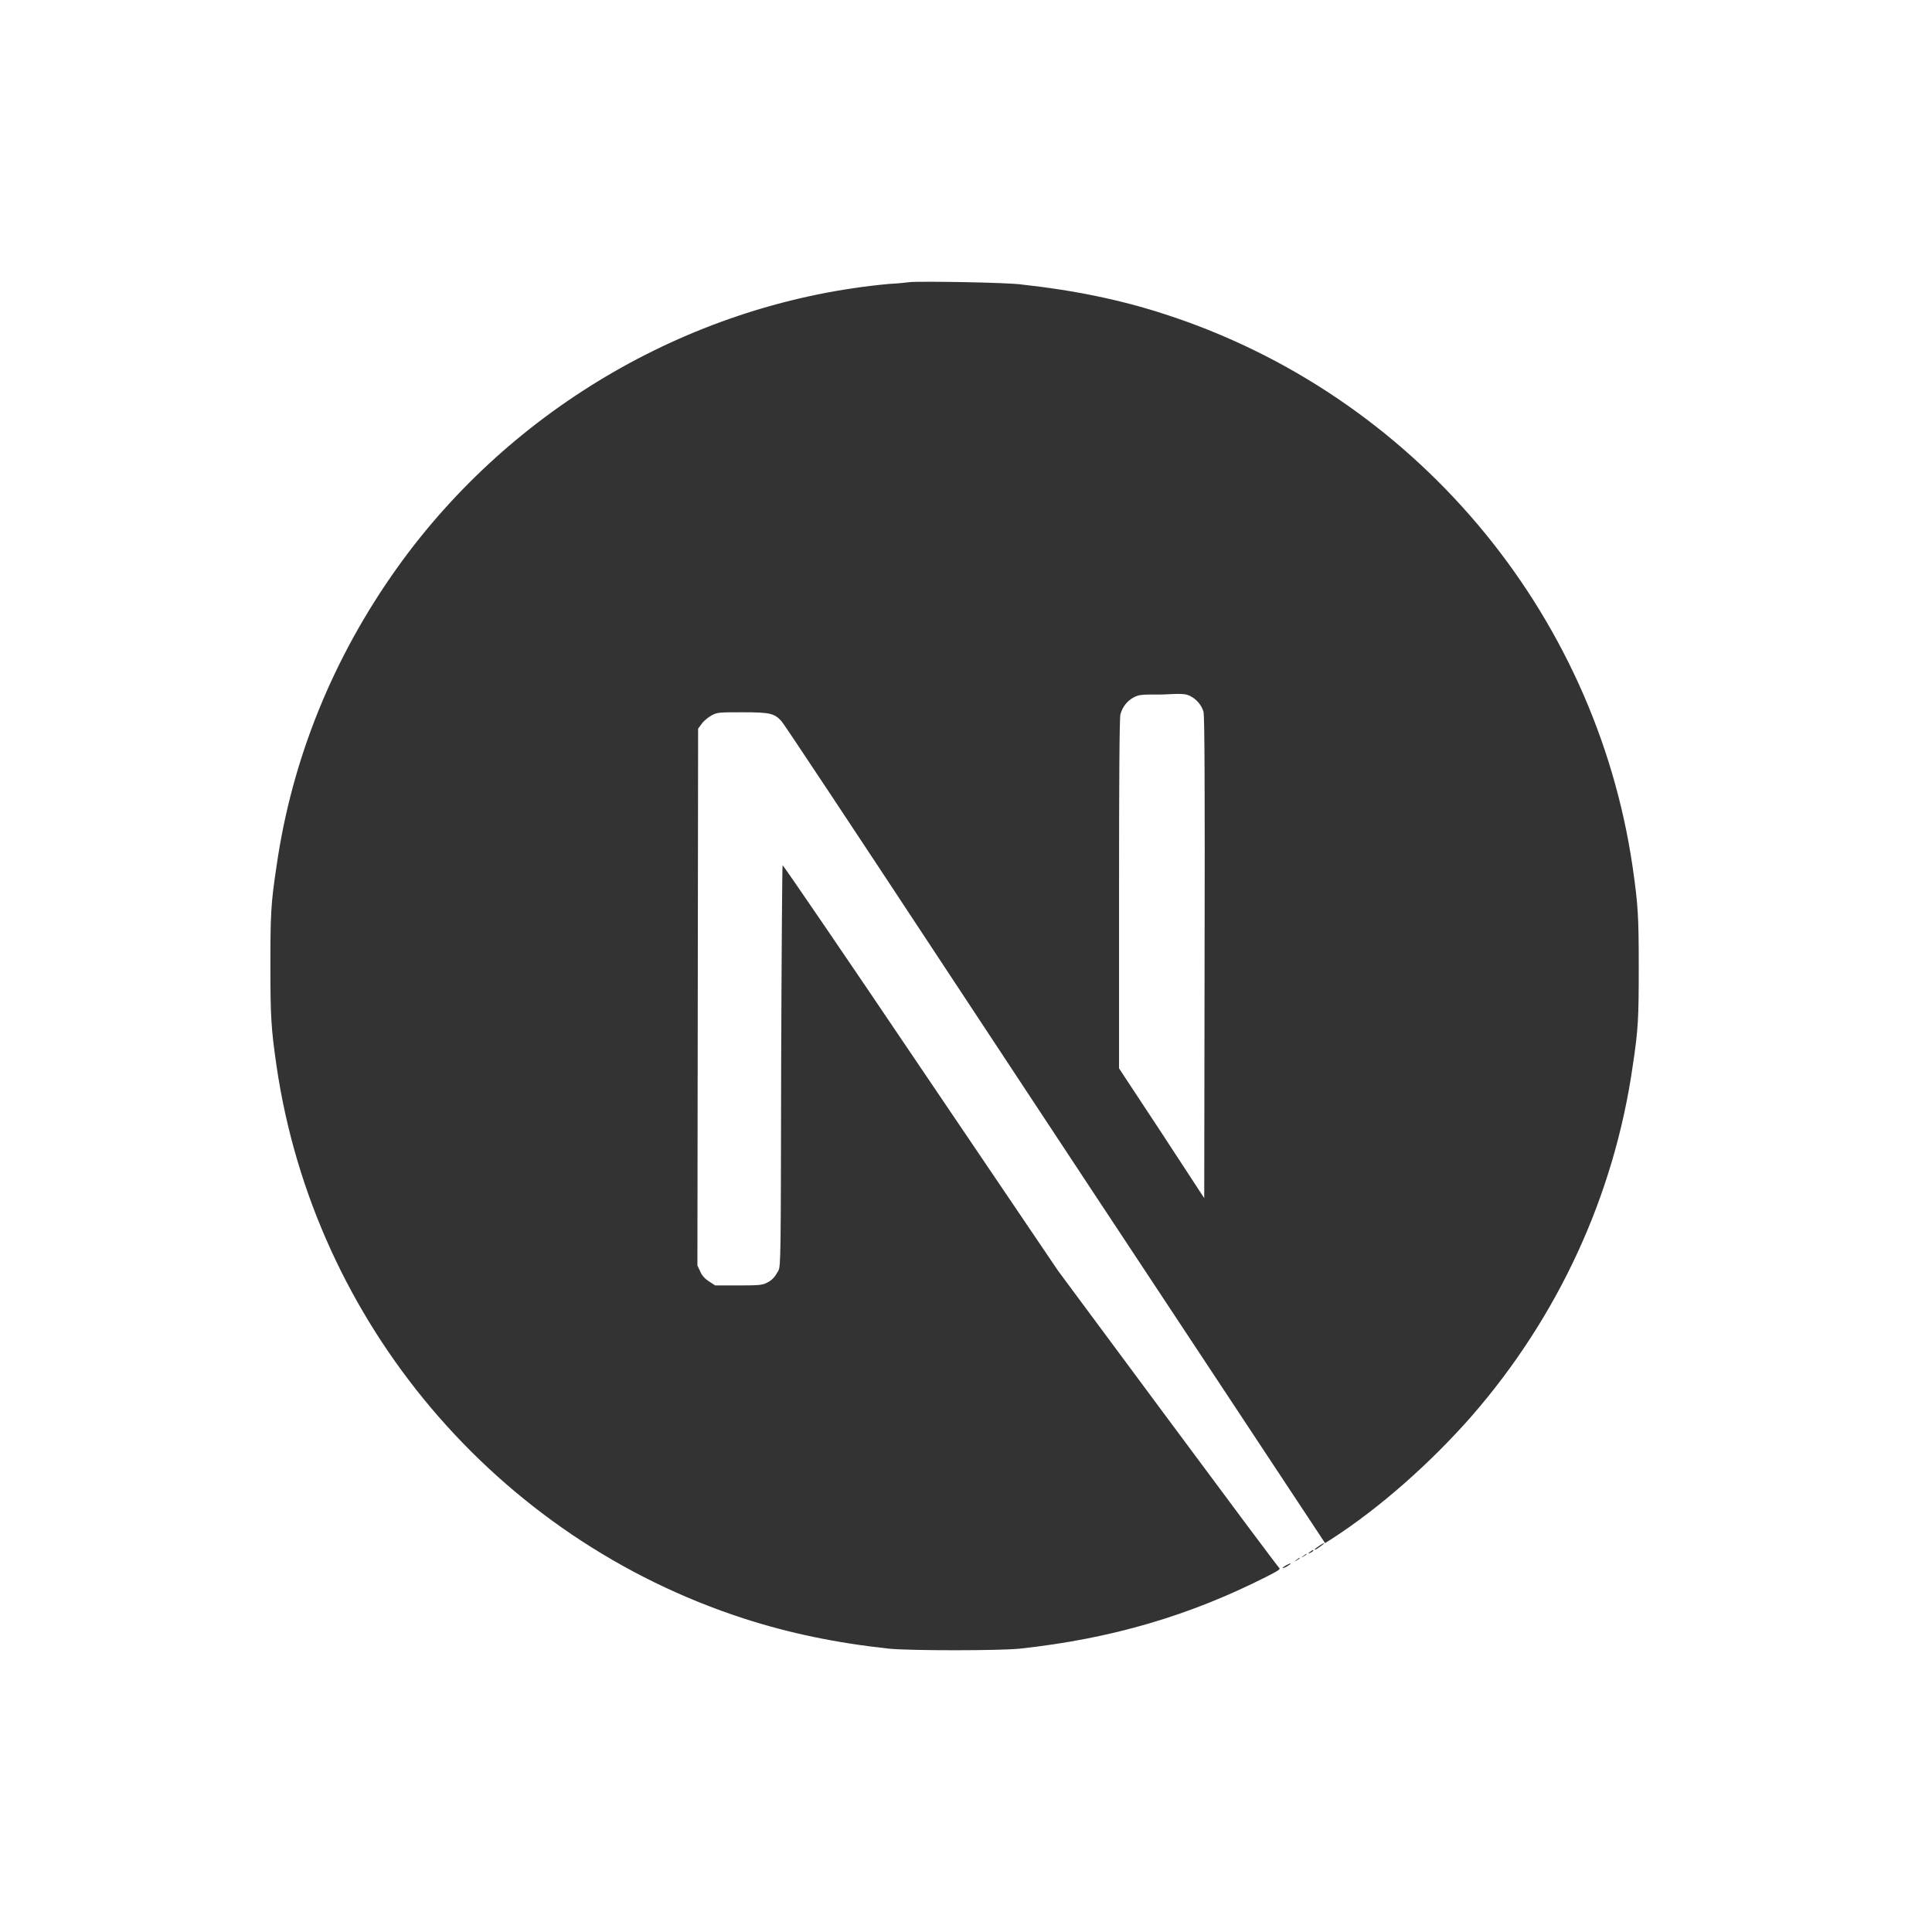 <svg xmlns="http://www.w3.org/2000/svg"
	 viewBox="0 0 768 768"
	 width="48"
	 height="48"
>
	<style type="text/css">
		.container{
			width: 50%;
			max-width: 300px;
			display: block;
			animation: 5s infinite both i-animation;
			animation-delay: 1s;
		}
		@keyframes i-animation {
			0% {transform: translateY(-48px);}
			50% {transform: translateY(48px);}
			100% {transform: translateY(-48px);}
		}
	</style>
	<g class="container">
		<path fill="#333333" d="M361.67,112.15c-1.13,0.14-4.96,0.57-8.22,0.71c-77.22,7.08-149.76,48.74-195.52,112.78
			c-25.5,35.7-41.94,76.08-48.03,118.87c-2.27,14.88-2.41,19.41-2.41,39.53c0,20.26,0.28,24.65,2.41,39.53
			c14.88,102.15,87.42,188.02,186.03,219.89c17.57,5.67,36.27,9.63,57.38,11.9c8.22,0.85,43.92,0.85,52.14,0
			c36.55-3.97,67.58-13.18,98.05-28.62c4.68-2.41,5.67-2.98,4.96-3.54c-0.42-0.28-20.4-27.06-44.35-59.37l-43.5-58.66l-54.55-80.62
			c-29.9-44.35-54.69-80.62-54.97-80.62c-0.14-0.14-0.42,35.85-0.57,79.63c-0.14,76.65-0.14,79.77-1.13,81.61
			c-1.42,2.55-2.41,3.68-4.68,4.82c-1.7,0.85-3.26,0.99-11.19,0.99h-9.21l-2.41-1.56c-1.56-0.99-2.83-2.27-3.54-3.97l-1.13-2.41
			l0.14-106.69l0.14-106.69l1.56-2.13c0.85-1.13,2.69-2.55,3.97-3.26c2.27-1.13,2.98-1.13,12.18-1.13c10.77,0,12.61,0.42,15.44,3.54
			c0.85,0.85,30.32,45.34,65.6,98.9c35.28,53.56,83.59,126.67,107.4,162.65l43.07,65.17l2.27-1.42
			c19.41-12.47,39.67-30.46,55.97-49.02c34.43-39.53,56.67-87.7,64.04-139.13c2.27-14.88,2.41-19.41,2.41-39.53
			c0-20.26-0.28-24.65-2.41-39.53c-14.88-102.15-87.42-188.01-186.03-219.89c-17.43-5.67-35.85-9.49-56.67-11.76
			C401.34,112.29,366.21,111.72,361.67,112.15L361.67,112.15L361.67,112.15L361.67,112.15L361.67,112.15z M473.04,276.64
			c2.55,1.27,4.68,3.68,5.38,6.38c0.42,1.42,0.57,31.03,0.42,97.62l-0.14,95.64l-16.86-25.79l-17-25.79v-69.42
			c0-44.91,0.14-70.28,0.57-71.41c0.85-2.98,2.69-5.24,5.24-6.66c2.27-1.13,2.98-1.13,11.33-1.13
			C469.92,275.65,471.34,275.79,473.04,276.64L473.04,276.64z"/>
		<path fill="#333333" d="M524.33,614.56c-1.84,1.13-2.41,1.98-0.85,1.13c1.13-0.71,3.12-2.13,2.83-2.27
			C526.17,613.42,525.32,613.85,524.33,614.56L524.33,614.56L524.33,614.56L524.33,614.56L524.33,614.56z M520.64,616.97
			c1.13-0.85,1.42-0.99,1.42-0.57c0,0.14-0.57,0.57-1.13,0.85C519.79,617.67,519.79,617.67,520.64,616.97L520.64,616.97
			L520.64,616.97L520.64,616.97z M518.09,618.52c-0.99,0.71-0.99,0.85,0.14,0.14c0.57-0.28,1.13-0.71,1.13-0.85
			C519.37,617.53,519.22,617.67,518.09,618.52L518.09,618.52L518.09,618.52L518.09,618.52z M515.4,620.08
			c-0.99,0.71-0.99,0.85,0.14,0.14c0.57-0.28,1.13-0.71,1.13-0.85C516.82,619.09,516.39,619.23,515.4,620.08L515.4,620.08
			L515.4,620.08L515.4,620.08z M511.29,622.21c-1.98,1.13-1.84,1.56,0.14,0.57c0.85-0.57,1.56-0.99,1.56-1.13
			C512.99,621.36,512.99,621.36,511.29,622.21L511.29,622.21z"/>
	</g>
</svg>

